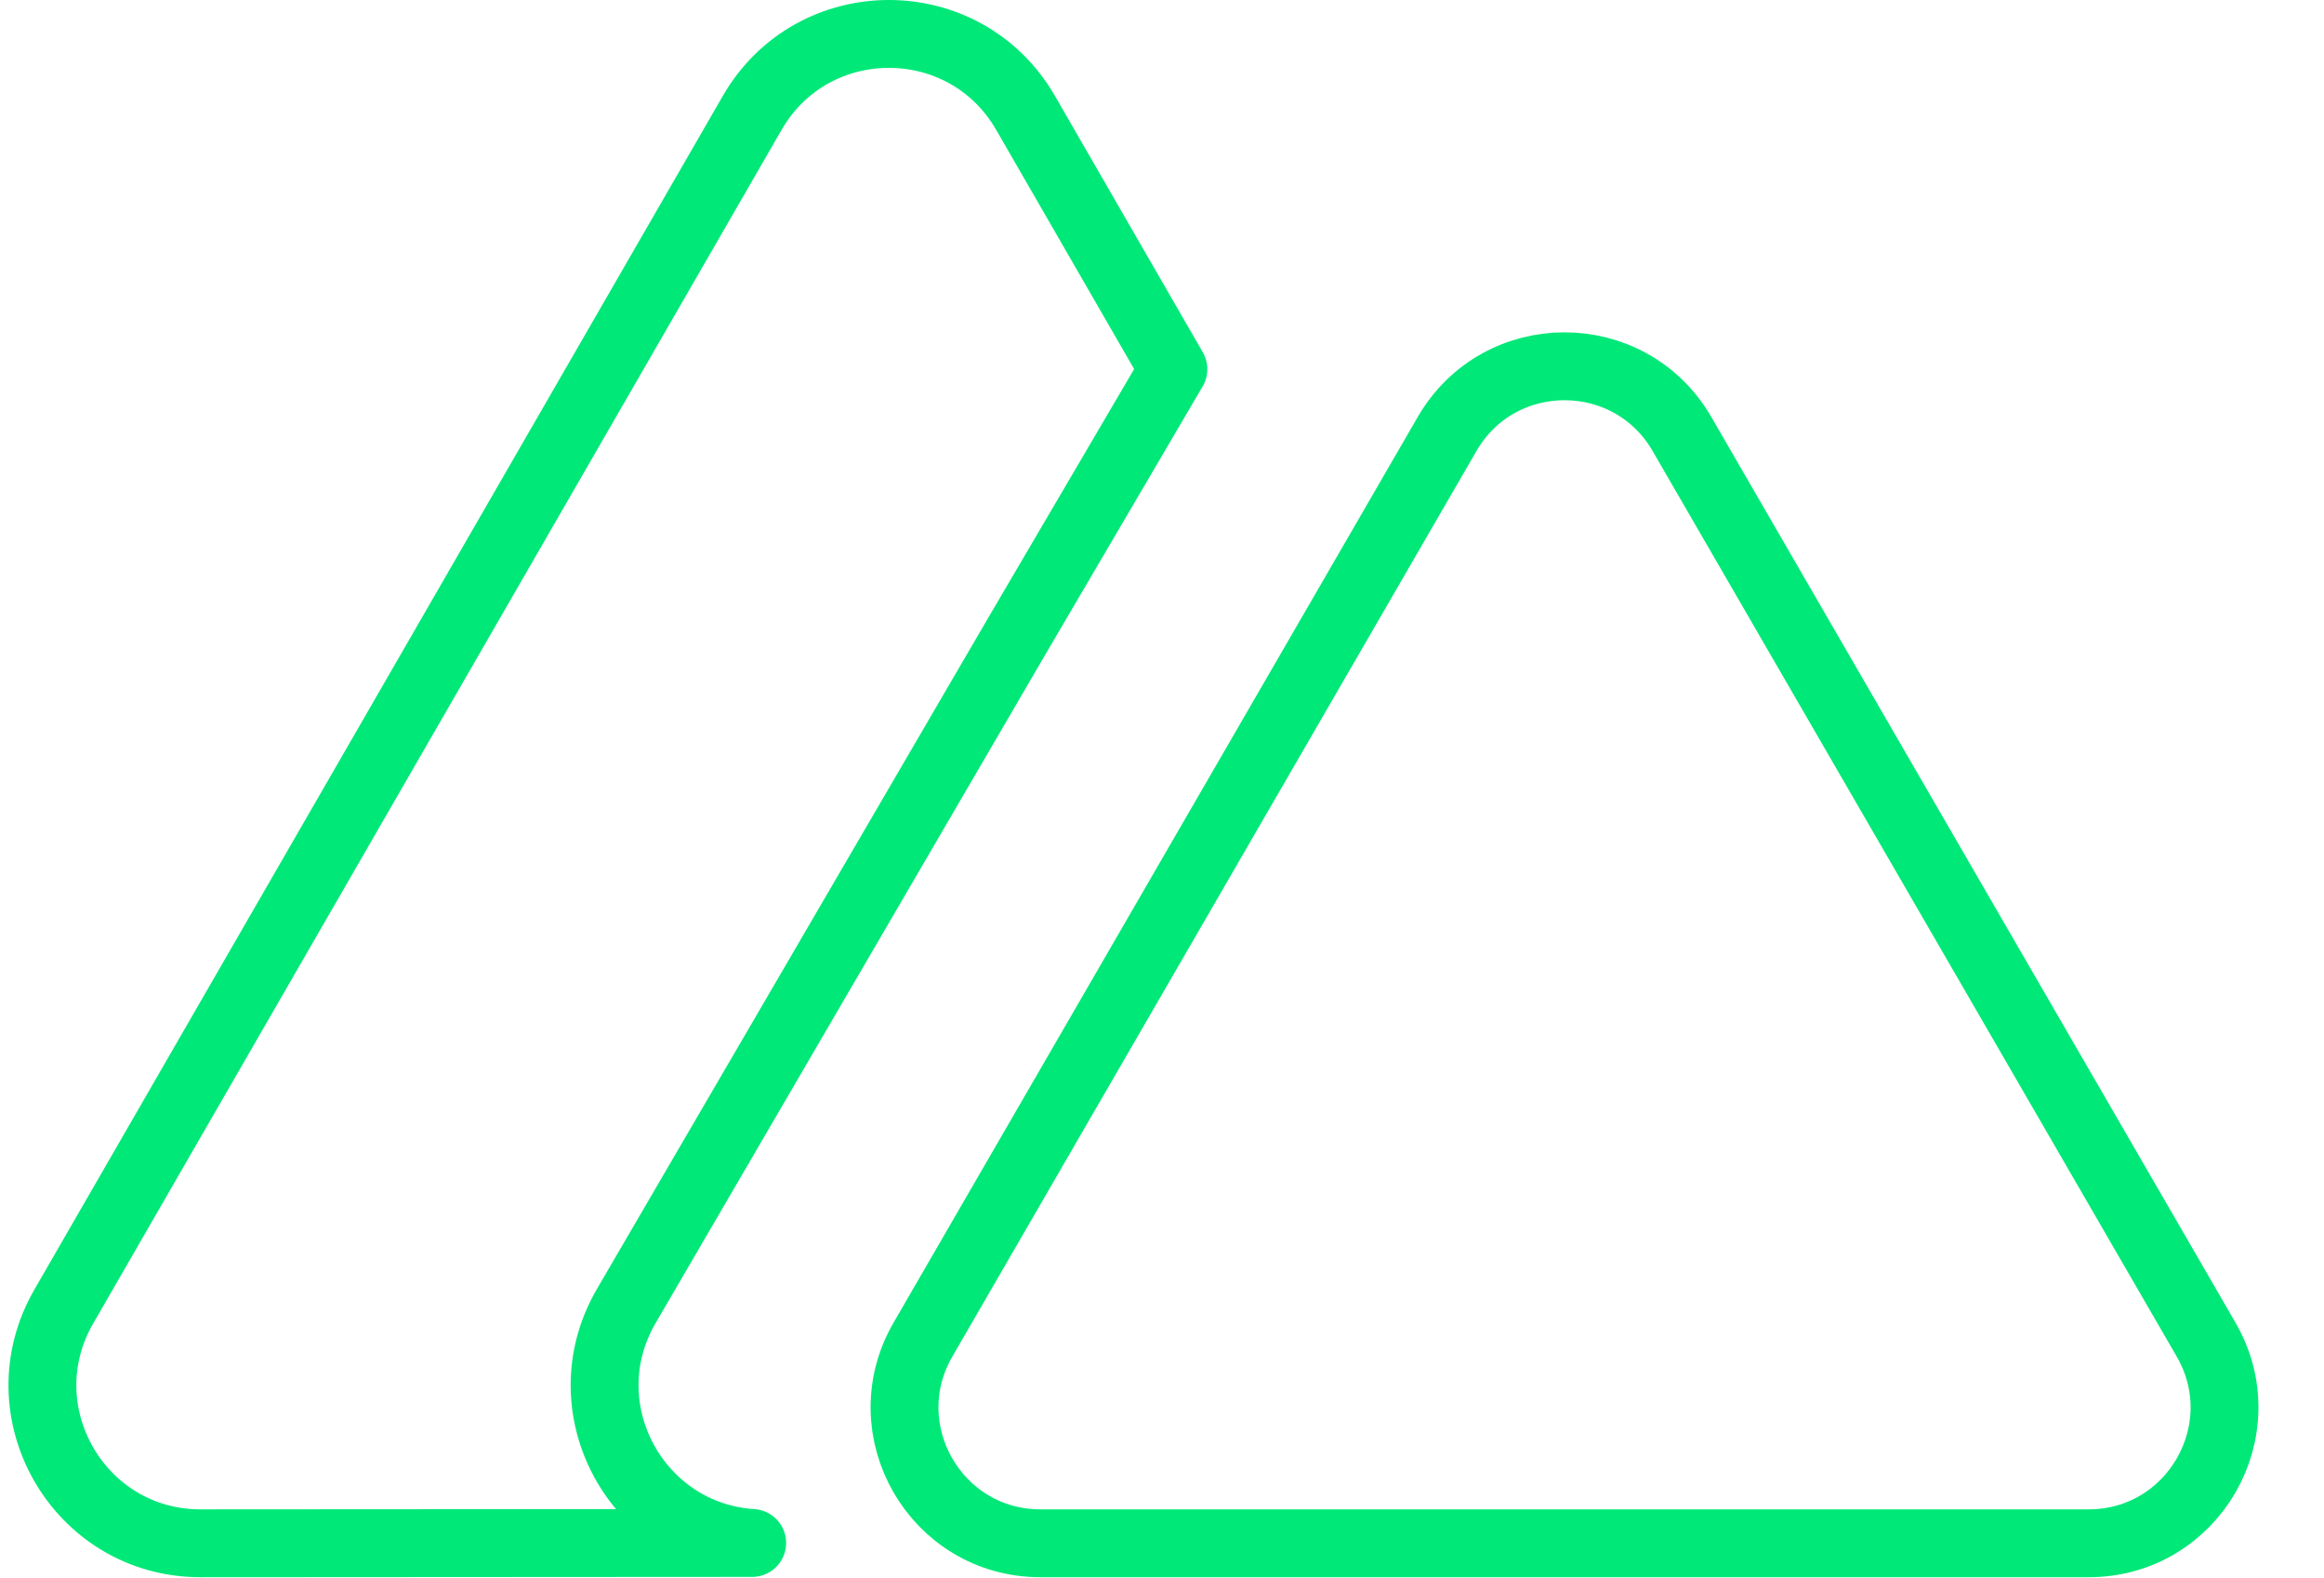 <svg width="274" height="186" viewBox="0 0 274 186" fill="none" xmlns="http://www.w3.org/2000/svg">
<path d="M170.611 51.155C176.774 40.51 192.142 40.51 198.305 51.154L260.096 157.884C266.271 168.55 258.574 181.9 246.249 181.9H122.668C110.342 181.9 102.645 168.55 108.821 157.884L170.611 51.155Z" stroke="#00E878" stroke-width="8" stroke-linejoin="round"/>
<path d="M88.683 13.308L7.518 153.996C0.361 166.4 9.313 181.9 23.634 181.9L88.683 181.861C75.09 181.003 66.852 166.04 73.8 153.996L119.918 74.915L138.344 43.517L120.916 13.308C113.756 0.897 95.844 0.897 88.683 13.308Z" stroke="#00E878" stroke-width="8" stroke-linecap="round" stroke-linejoin="round"/>
</svg>
